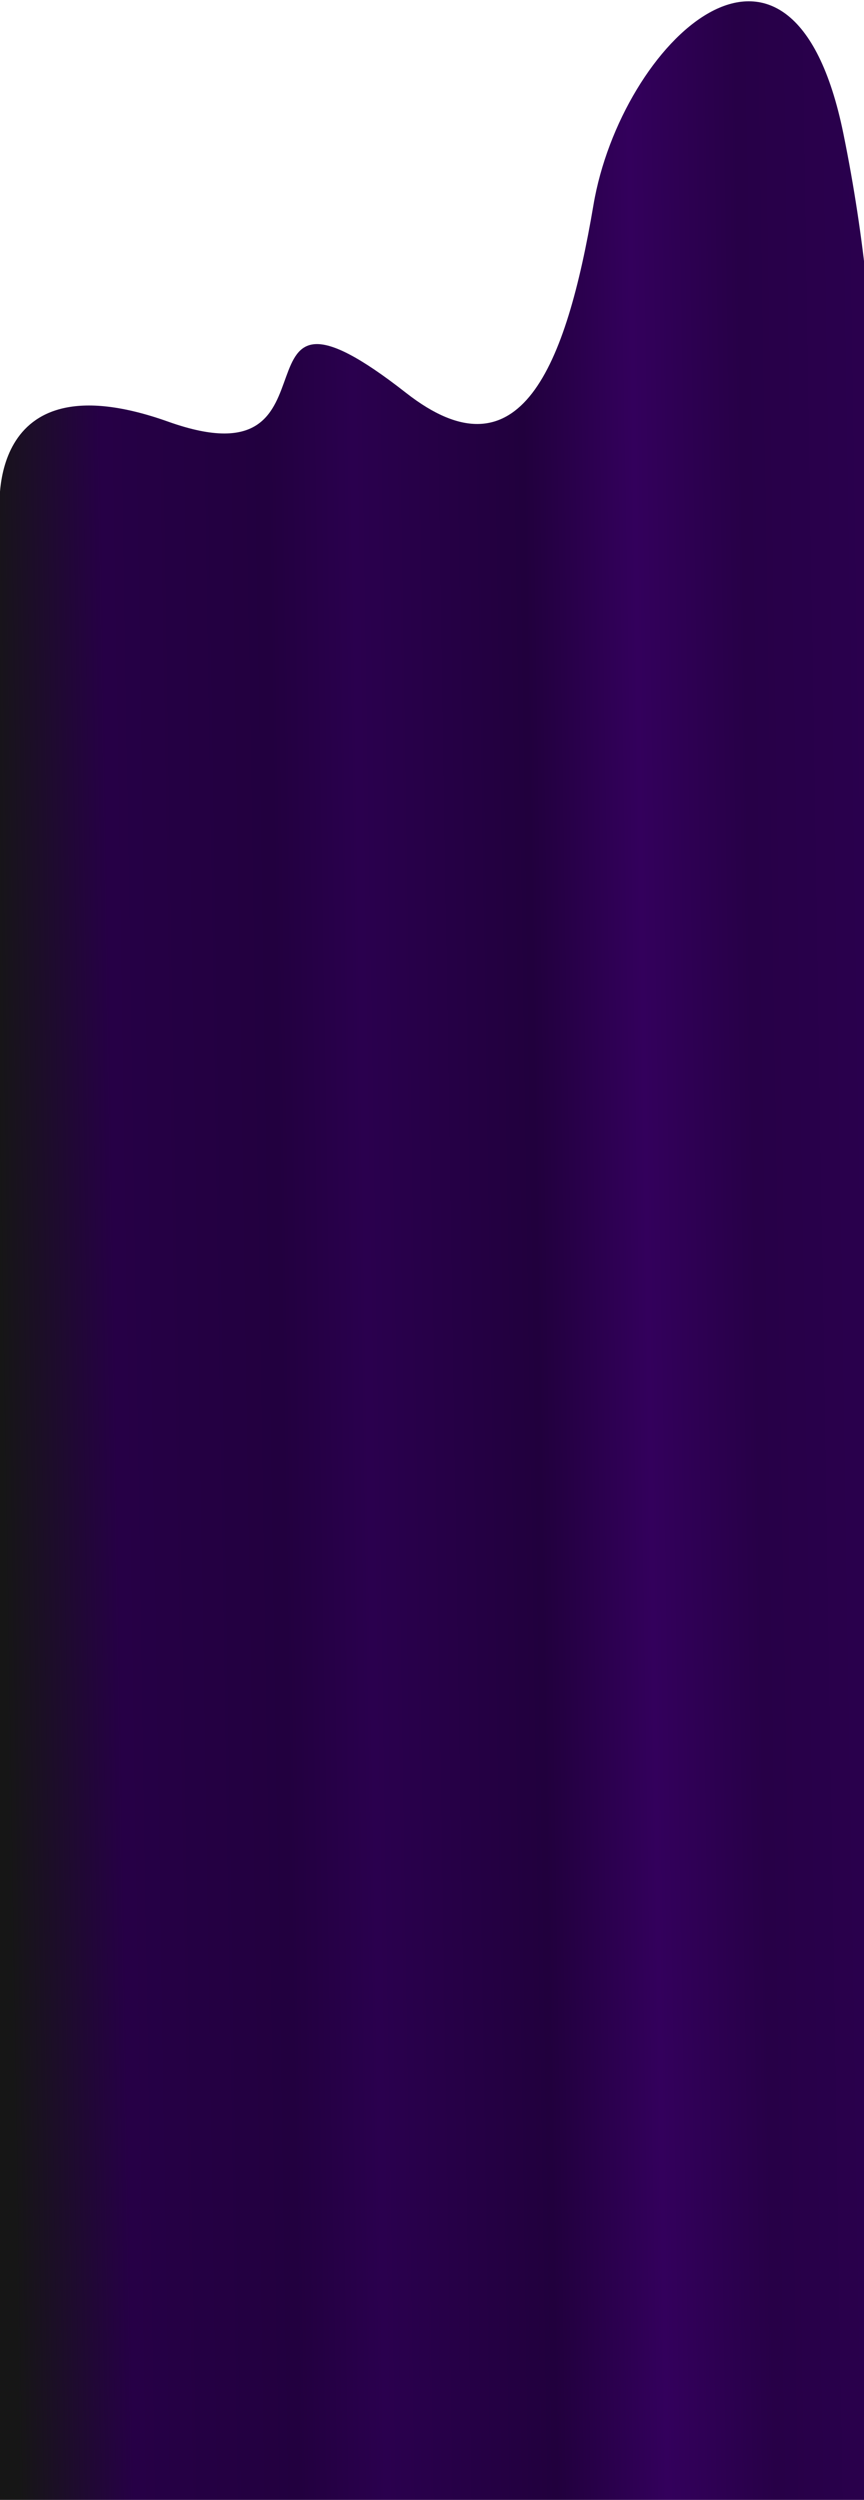 <svg width="375" height="1084" viewBox="0 0 375 1084" fill="none" xmlns="http://www.w3.org/2000/svg">
<path d="M0 223.364C0 223.364 -8 154 73.049 182.859C154.099 211.718 94 106 176.239 170.359C225.648 209.026 245.661 159.218 257.58 88.859C269.5 18.5 343.441 -52.635 366.035 57.859C385.2 151.58 379.066 223.364 379.066 223.364V1084H0V223.364Z" fill="url(#paint0_linear_1992_4749)"/>
<defs>
<linearGradient id="paint0_linear_1992_4749" x1="1.54626e-05" y1="558" x2="385.968" y2="551.715" gradientUnits="userSpaceOnUse">
<stop stop-color="#161616"/>
<stop offset="0.129" stop-color="#260046"/>
<stop offset="0.315" stop-color="#22003F"/>
<stop offset="0.412" stop-color="#2A004E"/>
<stop offset="0.604" stop-color="#21003D"/>
<stop offset="0.728" stop-color="#33005C"/>
<stop offset="0.85" stop-color="#270047"/>
<stop offset="1" stop-color="#2A004E"/>
<stop offset="1" stop-color="#260045"/>
</linearGradient>
</defs>
</svg>
